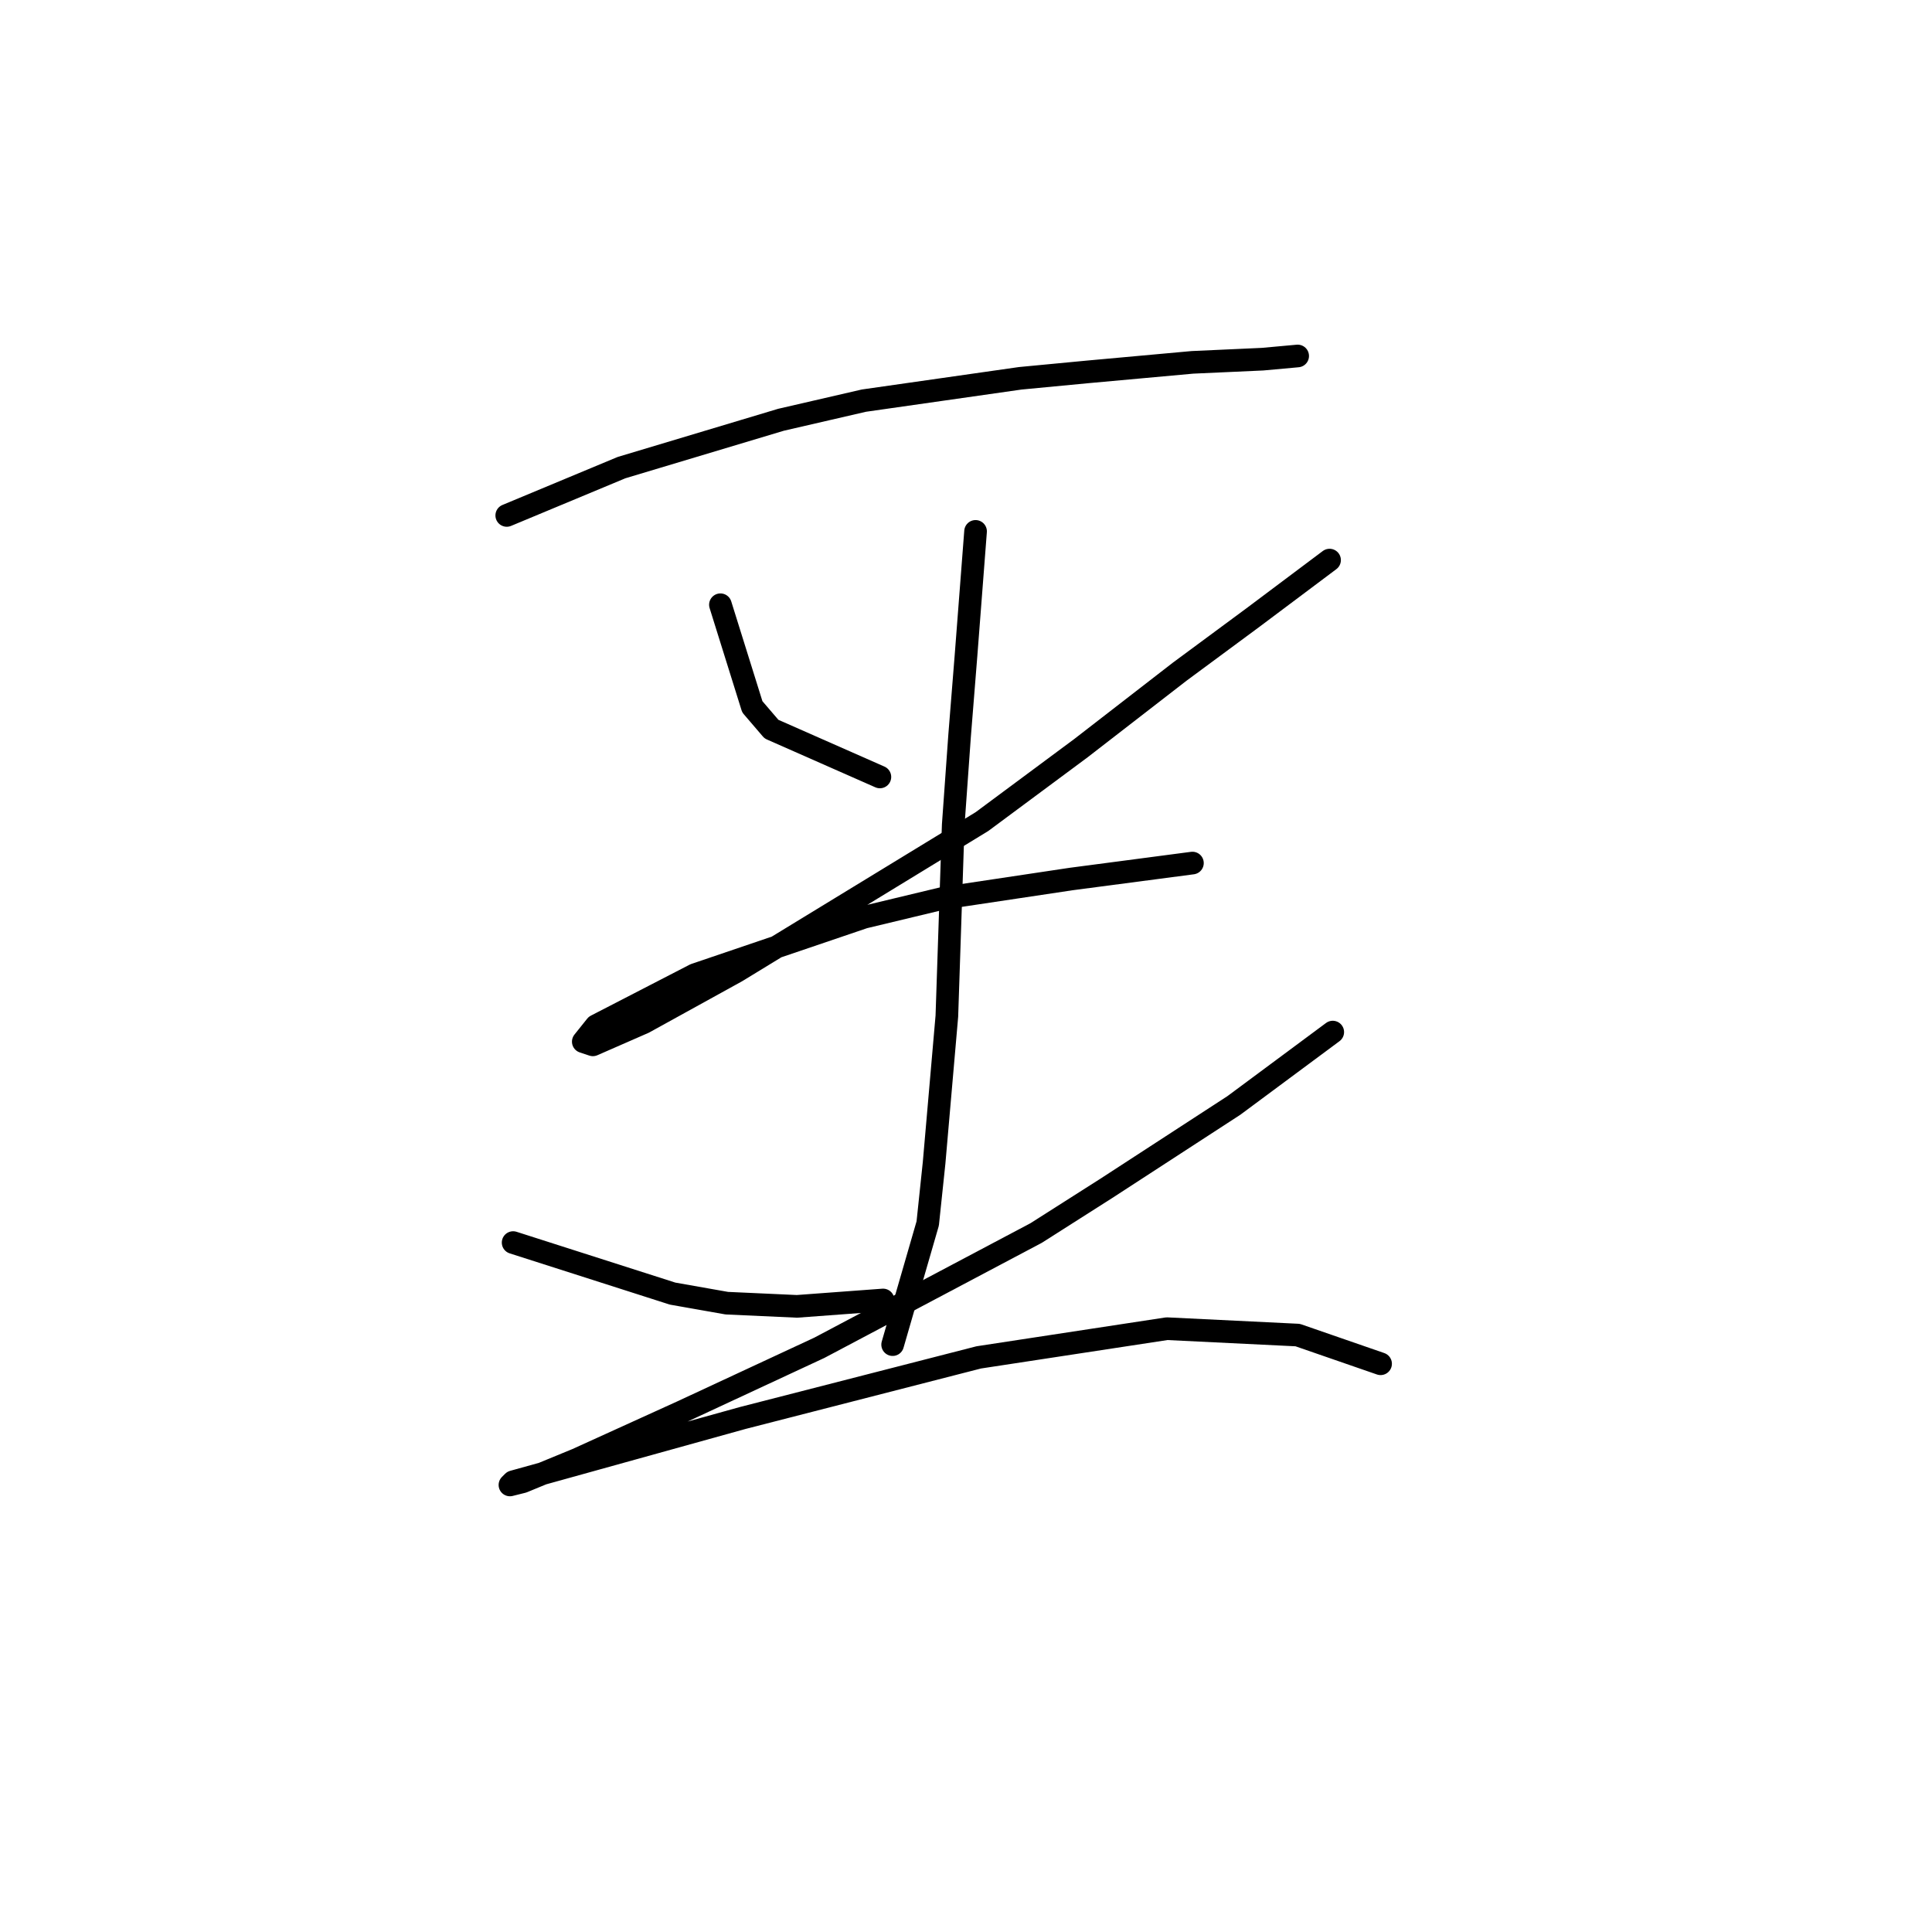 <?xml version="1.0" standalone="no"?>
    <svg width="256" height="256" xmlns="http://www.w3.org/2000/svg" version="1.1">
    <polyline stroke="black" stroke-width="3" stroke-linecap="round" fill="transparent" stroke-linejoin="round" points="67.147 68.298 82.36 61.96 103.489 55.621 114.477 53.085 135.183 50.127 144.058 49.282 158.003 48.014 167.3 47.592 171.948 47.169 171.948 47.169 " />
        <polyline stroke="black" stroke-width="3" stroke-linecap="round" fill="transparent" stroke-linejoin="round" points="95.46 80.131 99.686 93.653 102.222 96.612 116.59 102.95 116.59 102.95 " />
        <polyline stroke="black" stroke-width="3" stroke-linecap="round" fill="transparent" stroke-linejoin="round" points="176.174 74.215 166.032 81.821 156.312 89.005 143.212 99.147 130.112 108.867 97.573 128.728 85.318 135.489 78.557 138.447 77.289 138.025 78.979 135.912 92.08 129.151 114.477 121.544 125.041 119.009 141.945 116.473 158.003 114.36 158.003 114.36 " />
        <polyline stroke="black" stroke-width="3" stroke-linecap="round" fill="transparent" stroke-linejoin="round" points="129.267 70.411 127.999 86.892 127.154 97.457 126.309 109.289 125.464 134.644 123.773 154.083 122.928 162.112 118.28 178.17 118.28 178.17 " />
        <polyline stroke="black" stroke-width="3" stroke-linecap="round" fill="transparent" stroke-linejoin="round" points="67.992 164.648 89.122 171.409 96.305 172.677 105.602 173.099 117.012 172.254 117.012 172.254 " />
        <polyline stroke="black" stroke-width="3" stroke-linecap="round" fill="transparent" stroke-linejoin="round" points="176.597 136.757 163.496 146.477 146.593 157.464 137.296 163.38 108.56 178.593 90.389 187.045 76.444 193.384 69.26 196.342 67.57 196.764 67.992 196.342 98.418 187.89 129.69 179.861 154.622 176.058 171.948 176.903 182.935 180.706 182.935 180.706 " />
        </svg>